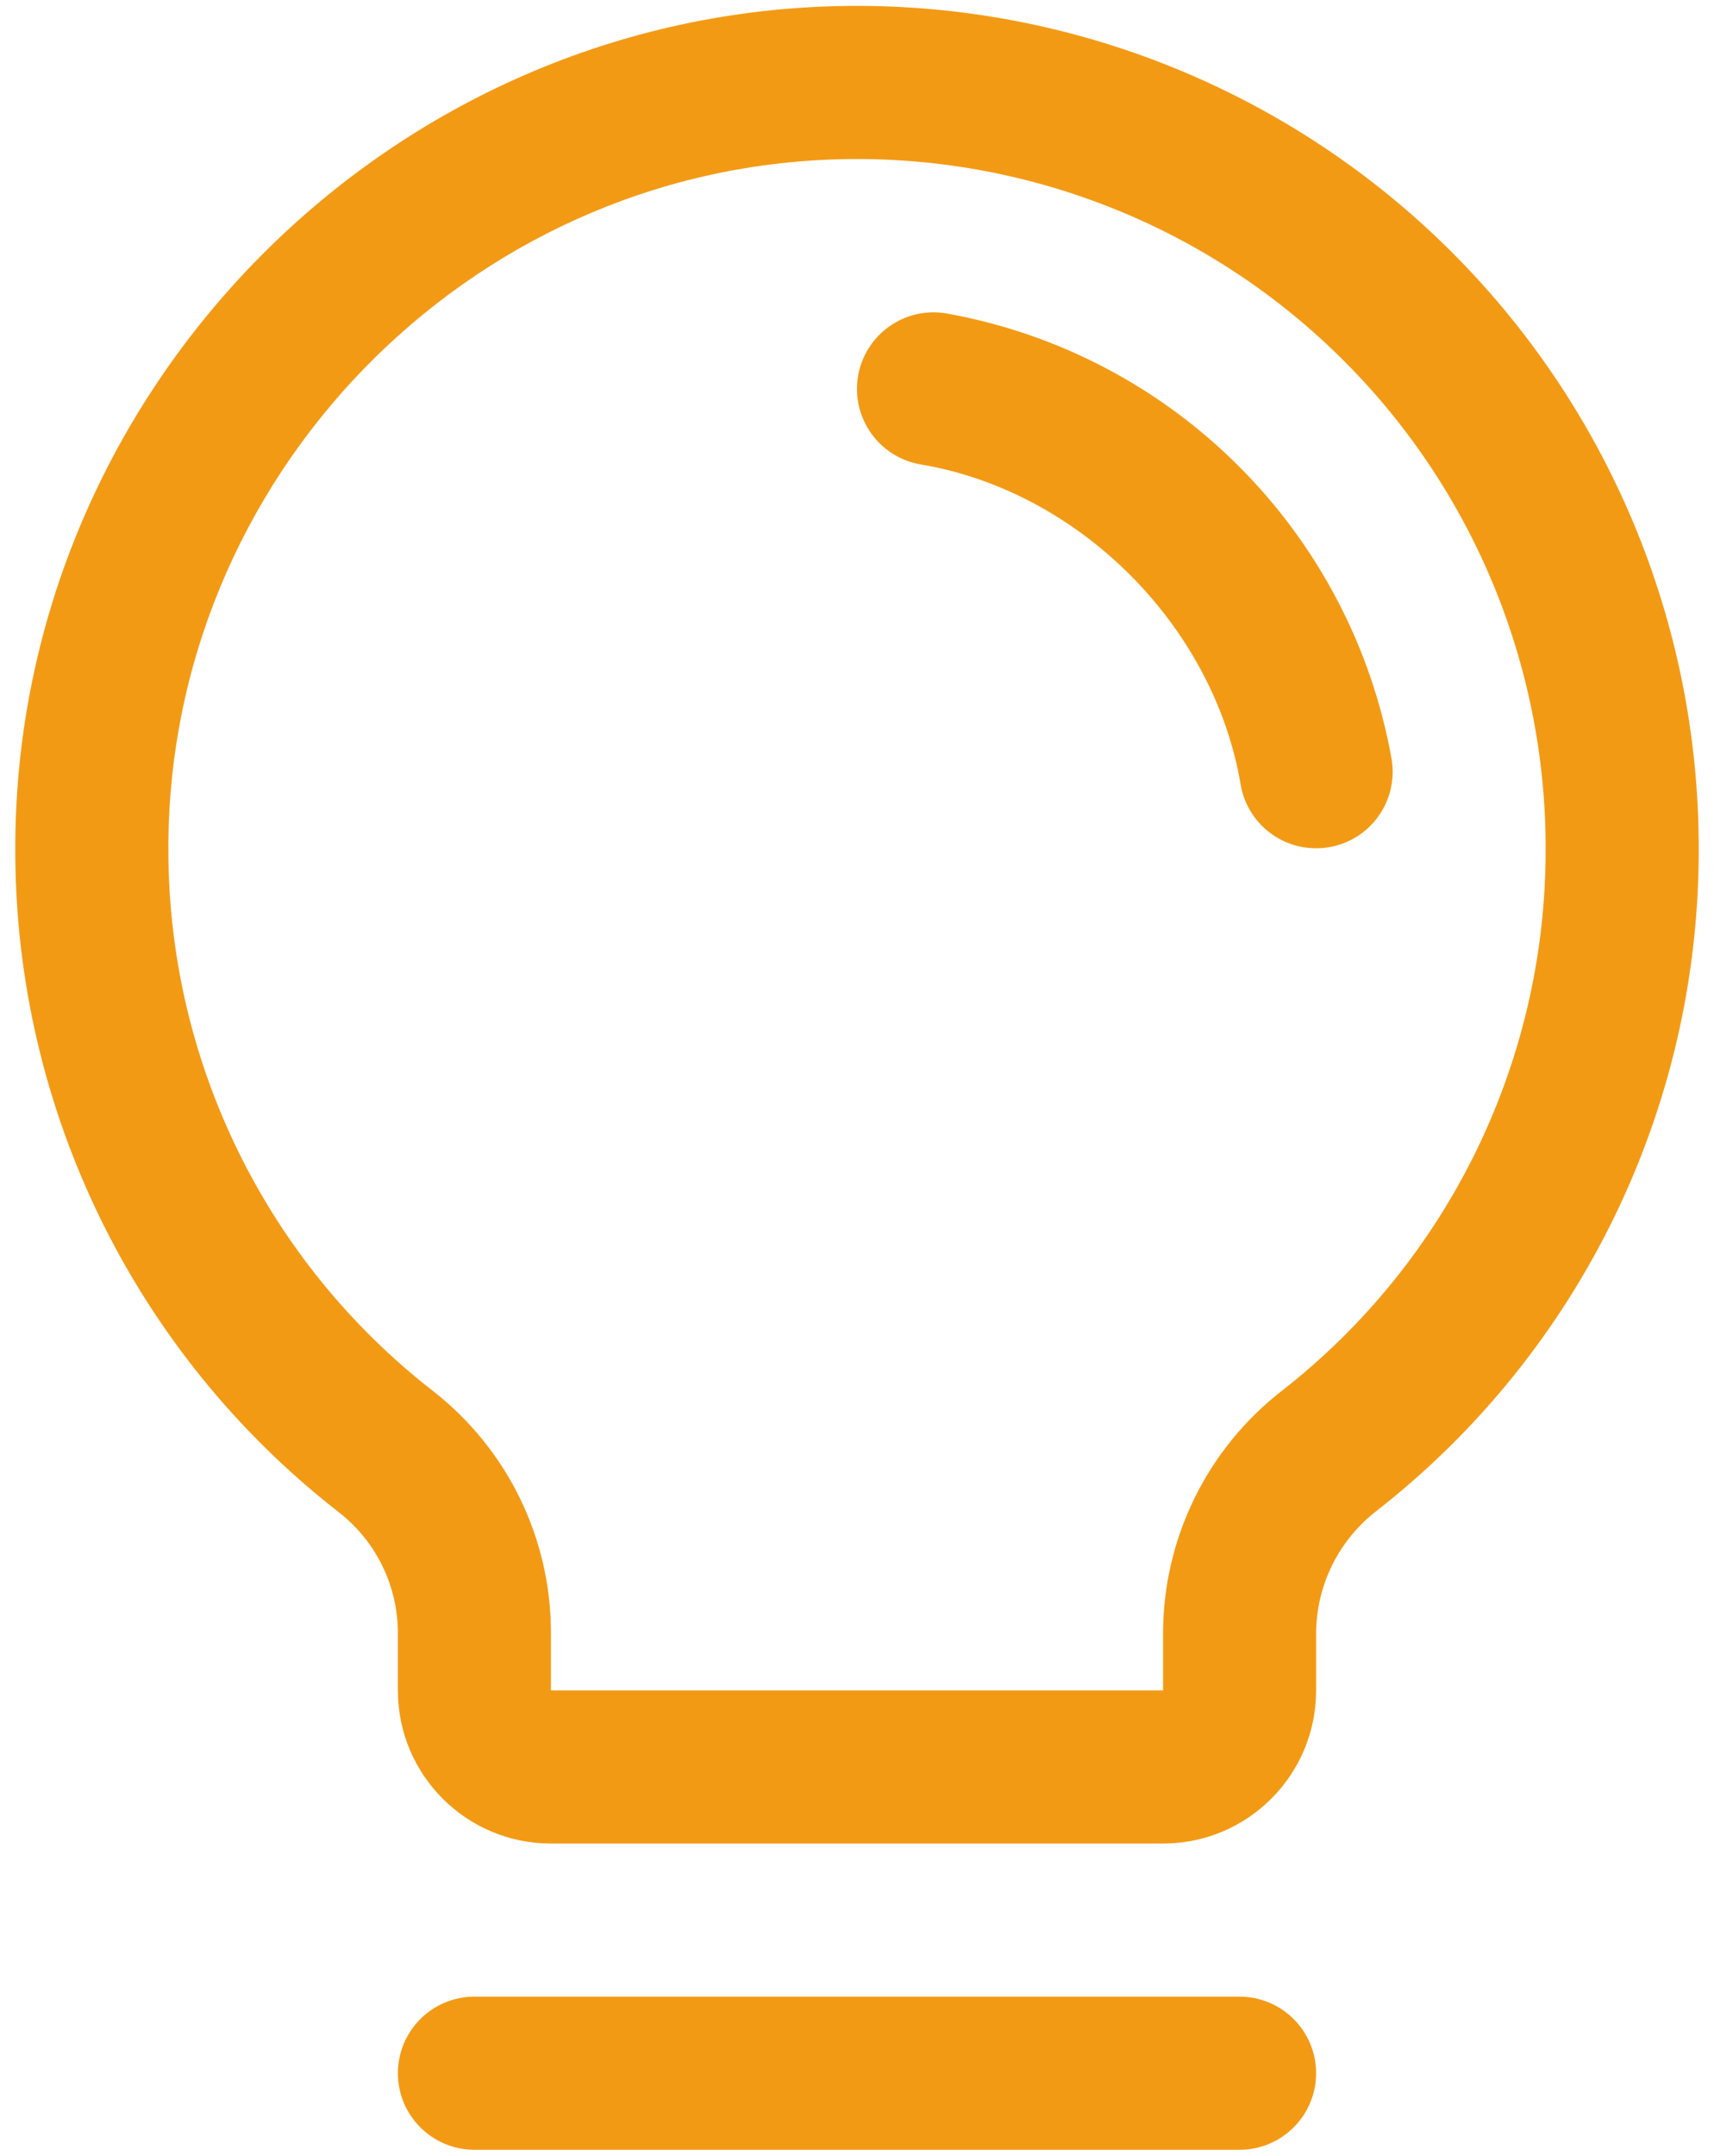 <svg width="35" height="44" viewBox="0 0 35 44" fill="none" xmlns="http://www.w3.org/2000/svg">
<path fill-rule="evenodd" clip-rule="evenodd" d="M26.875 42.312C26.875 43.175 26.175 43.875 25.312 43.875H9.688C8.825 43.875 8.125 43.175 8.125 42.312C8.125 41.45 8.825 40.75 9.688 40.75H25.312C26.175 40.75 26.875 41.45 26.875 42.312ZM34.688 17.312C34.701 22.591 32.276 27.58 28.117 30.83C27.34 31.426 26.881 32.348 26.875 33.328V34.5C26.875 36.226 25.476 37.625 23.75 37.625H11.25C9.524 37.625 8.125 36.226 8.125 34.5V33.328C8.124 32.36 7.675 31.447 6.908 30.855C2.76 27.625 0.328 22.666 0.312 17.408C0.262 8.1 7.785 0.348 17.086 0.125C21.716 0.013 26.195 1.775 29.508 5.01C32.821 8.246 34.689 12.681 34.688 17.312ZM31.562 17.312C31.564 13.523 30.035 9.894 27.324 7.247C24.613 4.599 20.948 3.158 17.16 3.25C9.543 3.43 3.396 9.771 3.438 17.389C3.452 21.689 5.443 25.744 8.836 28.385C10.361 29.571 11.253 31.396 11.25 33.328V34.5H23.75V33.328C23.754 31.39 24.653 29.563 26.186 28.377C29.59 25.717 31.574 21.633 31.562 17.312ZM28.416 15.488C27.586 10.853 23.957 7.225 19.322 6.396C18.471 6.253 17.665 6.827 17.521 7.678C17.378 8.529 17.952 9.335 18.803 9.479C22.039 10.023 24.785 12.77 25.334 16.012C25.462 16.763 26.113 17.313 26.875 17.312C26.963 17.312 27.051 17.305 27.139 17.291C27.989 17.146 28.561 16.339 28.416 15.488Z" fill="#F39A15"/>
</svg>
